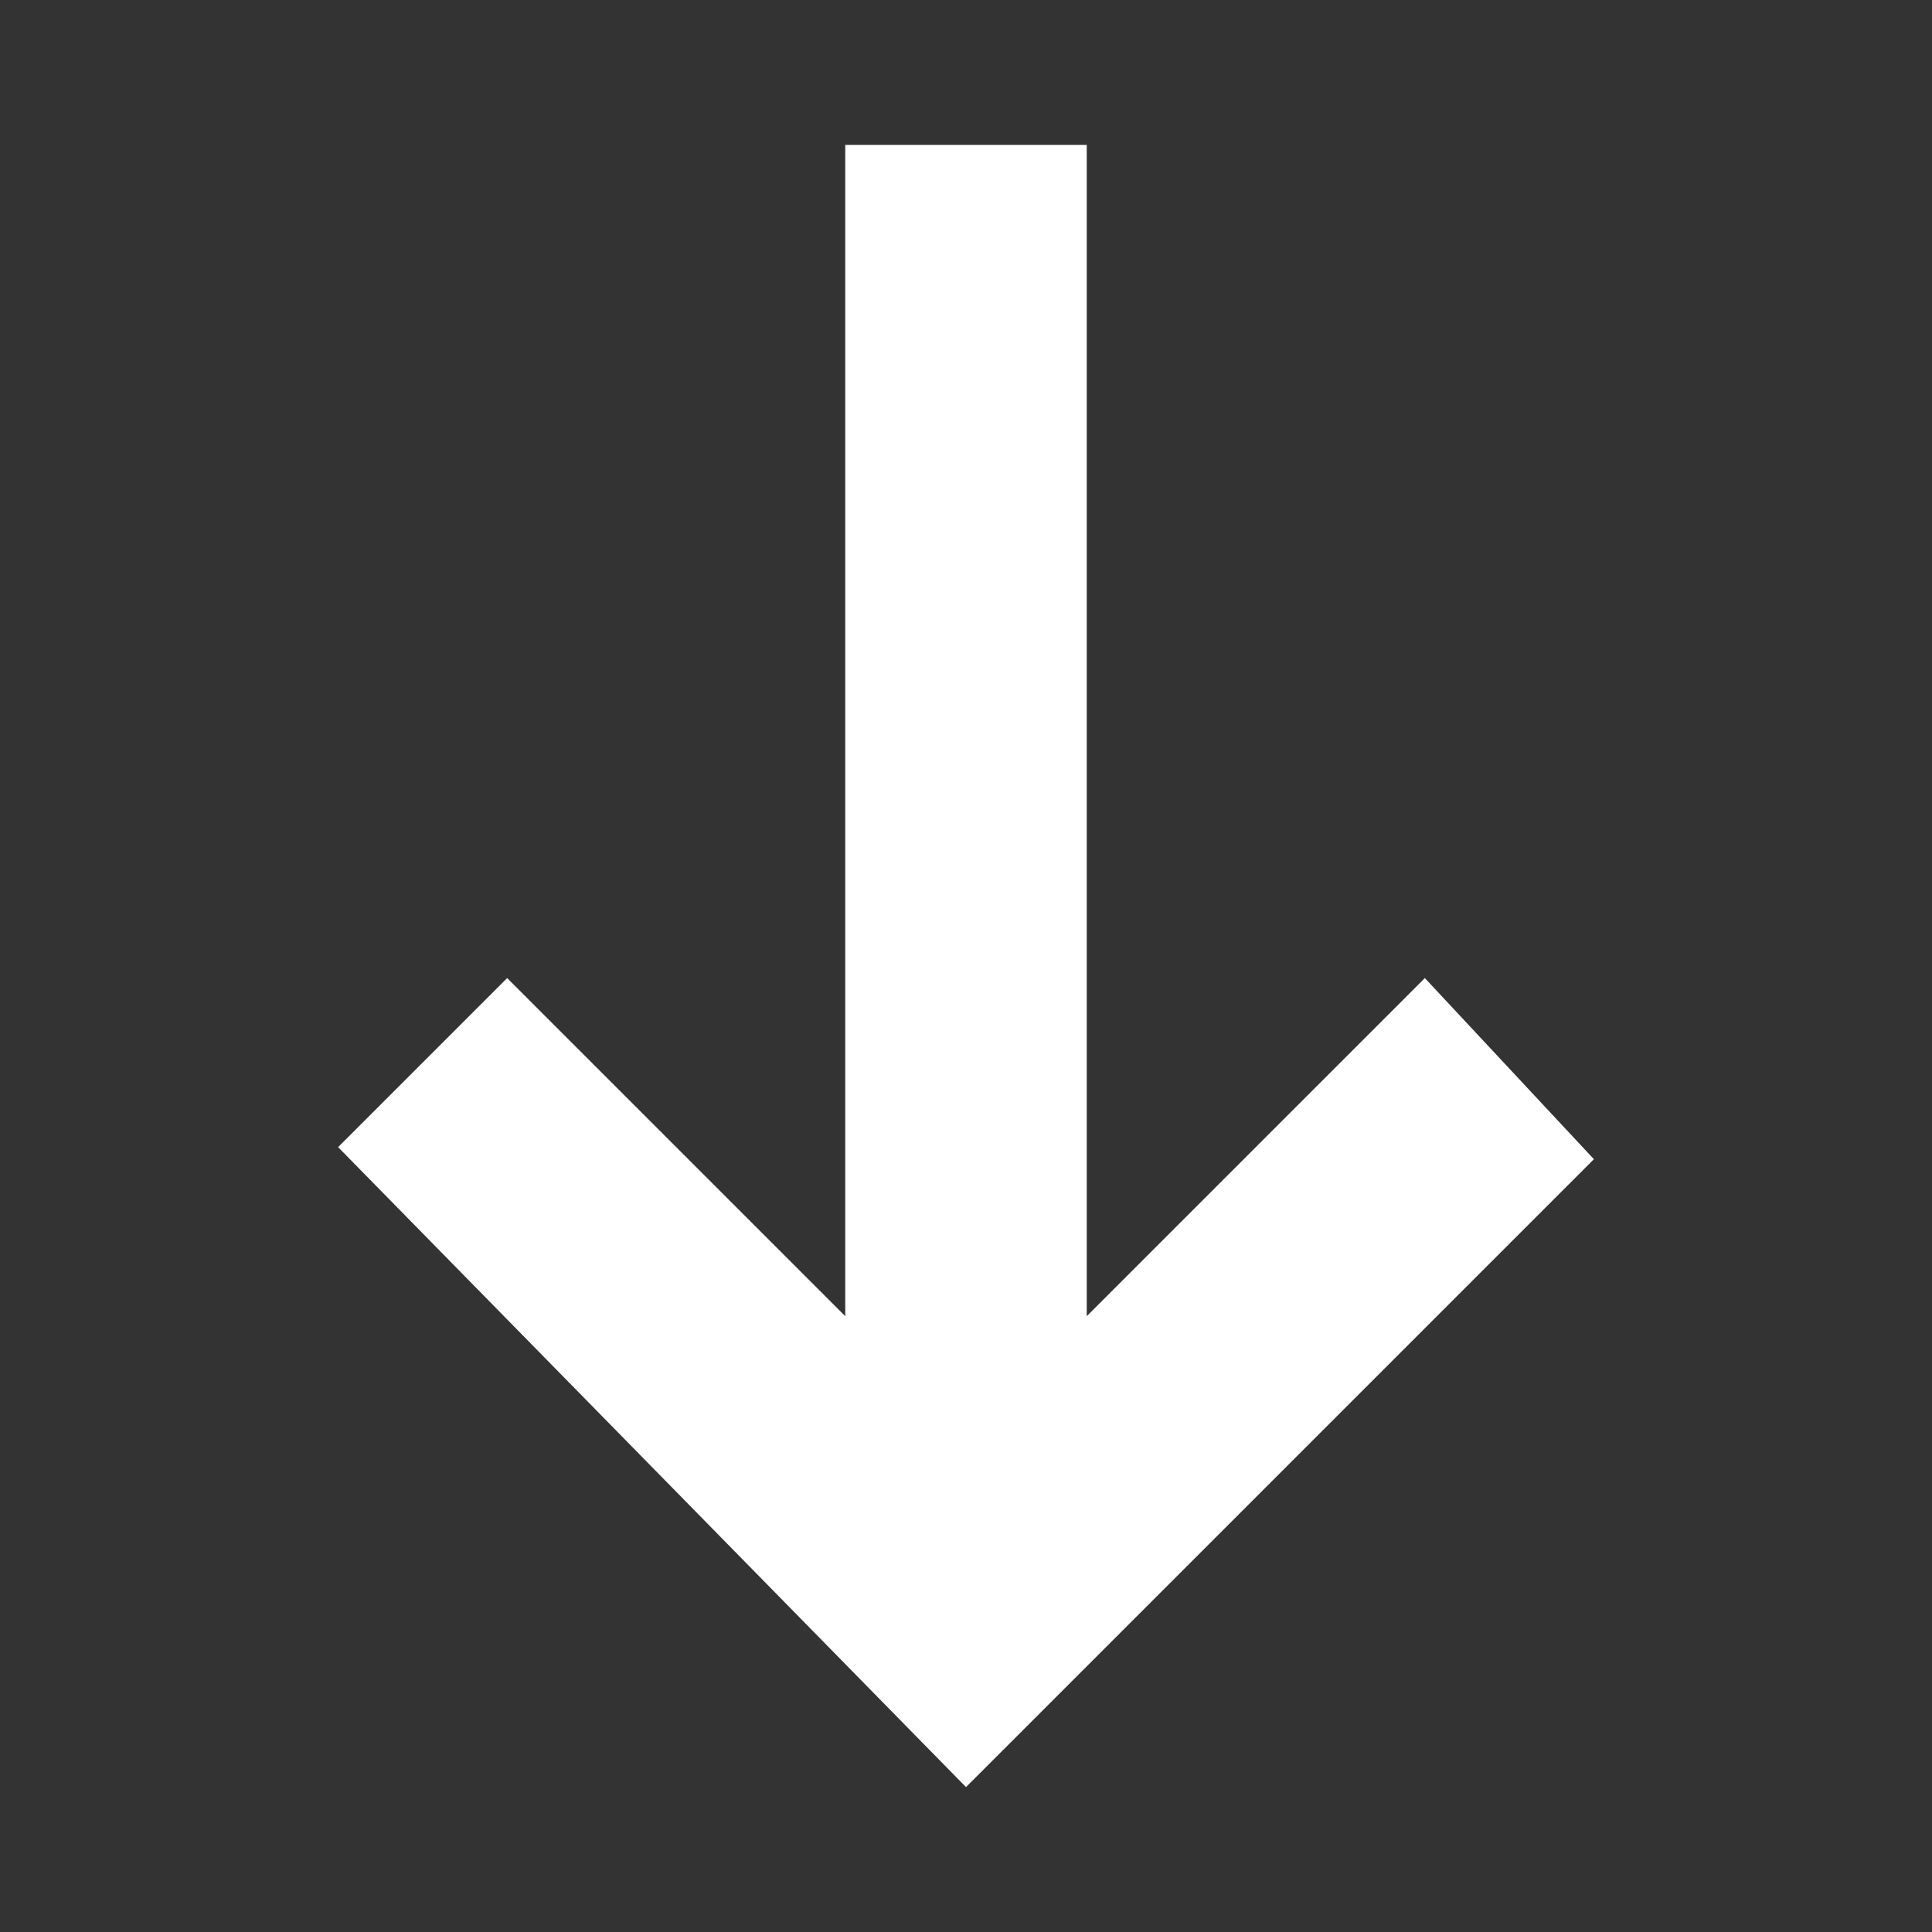 <svg id="cat-pg" xmlns="http://www.w3.org/2000/svg" width="16" height="16" viewBox="0 0 16 16"><rect x="0" y="0" width="16" height="16" fill="#333333" stroke="none"/><defs><style>.cls-1{fill:#fff;}</style></defs><polygon class="cls-1" points="13.2 9.6 11.8 8.1 9 10.9 9 1.2 7 1.2 7 10.9 4.2 8.1 2.8 9.5 8 14.8 13.2 9.6"/></svg>